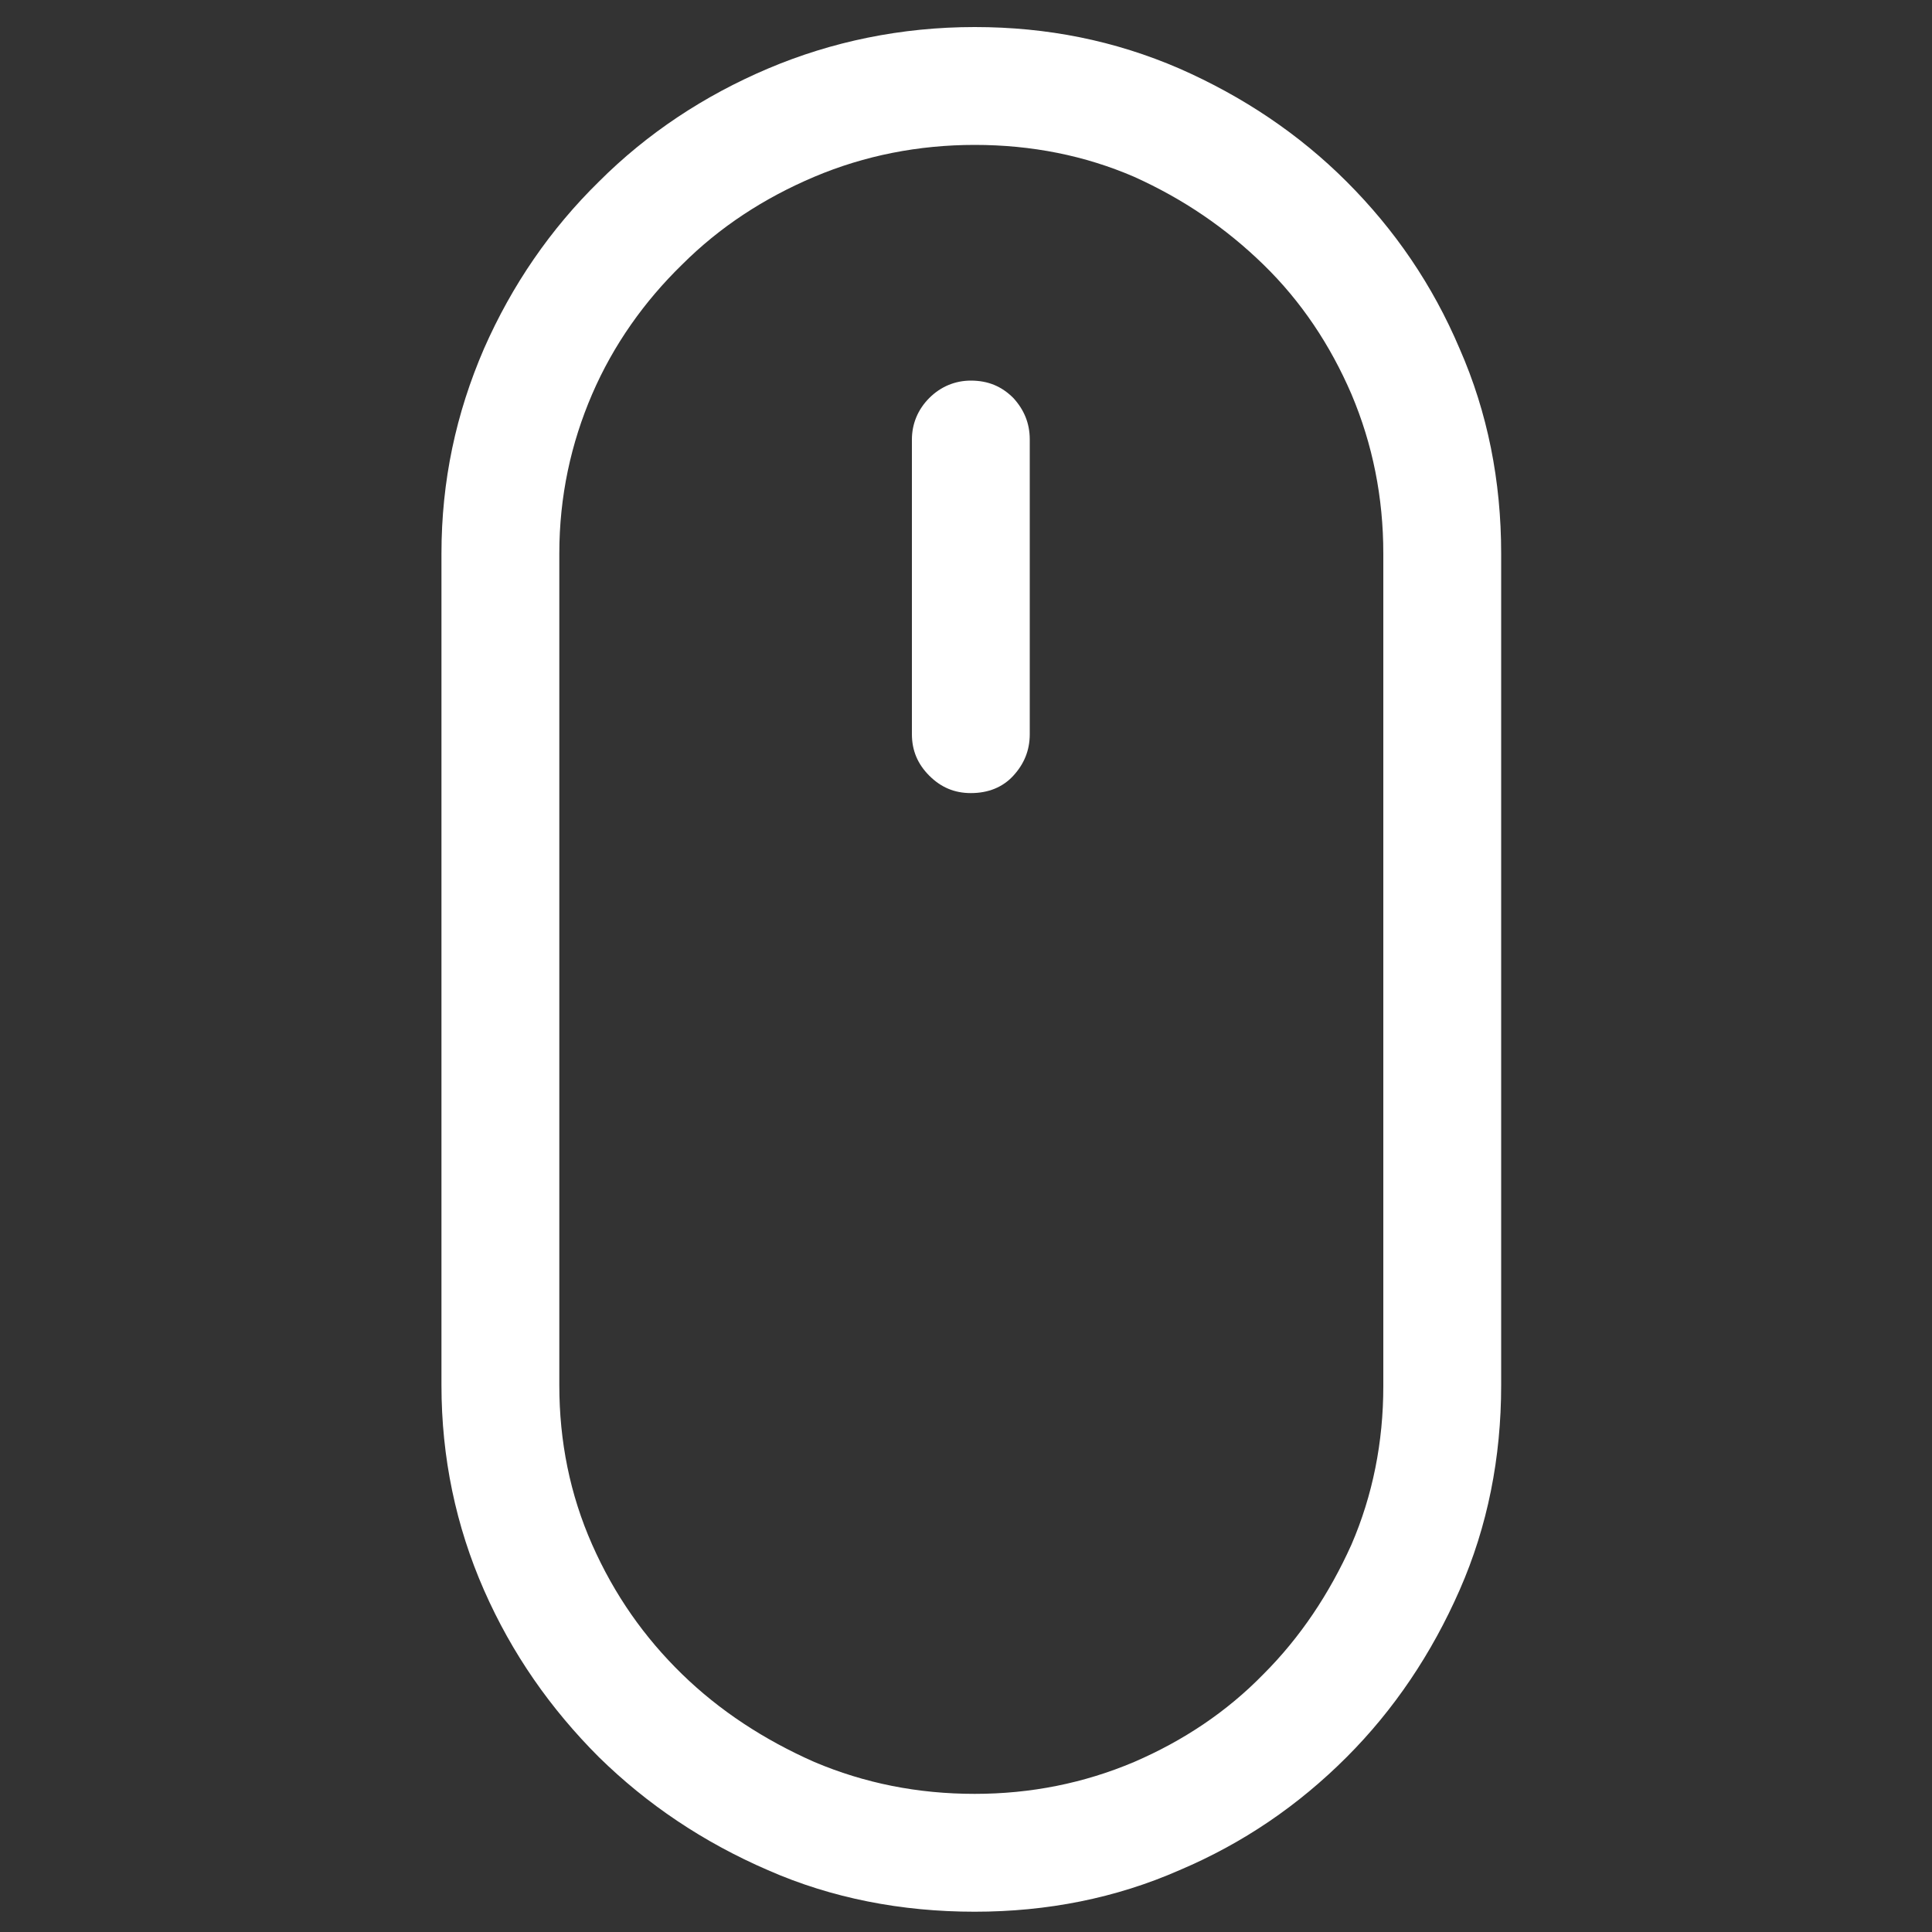 <svg id="Laag_1" xmlns="http://www.w3.org/2000/svg" viewBox="0 0 200 200"><rect x="0" y="0" width="200" height="200" fill="#333333" stroke="none"/><style>.st0{fill:#fff}</style><path class="st0" d="M100.9 2.8c7.5 0 14.5 1.4 21.2 4.3 6.6 2.9 12.4 6.8 17.3 11.7 5 5 8.9 10.7 11.7 17.3 2.9 6.6 4.3 13.7 4.3 21.2v86.1c0 7.5-1.4 14.6-4.3 21.2s-6.8 12.4-11.7 17.3c-5 5-10.7 8.9-17.3 11.7-6.6 2.9-13.7 4.3-21.2 4.3-7.6 0-14.8-1.4-21.4-4.3-6.7-2.9-12.5-6.8-17.5-11.7-5-5-9-10.7-11.9-17.3-2.9-6.6-4.4-13.7-4.4-21.2V57.3c0-7.5 1.5-14.5 4.4-21.2C53 29.5 57 23.7 62 18.8c5-5 10.9-8.9 17.5-11.7s13.8-4.3 21.4-4.3zm42.3 140.7V57.3c0-5.8-1.1-11.3-3.3-16.5-2.2-5.1-5.2-9.6-9.1-13.4s-8.3-6.8-13.4-9.1c-5.1-2.2-10.6-3.3-16.5-3.3-5.8 0-11.4 1.1-16.6 3.3-5.2 2.2-9.8 5.2-13.7 9.1-3.9 3.8-7.1 8.3-9.3 13.4s-3.4 10.6-3.4 16.5v86.1c0 5.8 1.1 11.3 3.4 16.5s5.4 9.6 9.3 13.4c3.9 3.8 8.5 6.8 13.7 9.1 5.2 2.2 10.7 3.3 16.6 3.3 5.8 0 11.3-1.1 16.5-3.3 5.1-2.2 9.6-5.2 13.4-9.1 3.8-3.8 6.8-8.3 9.1-13.4 2.2-5.1 3.3-10.6 3.3-16.4zM100.5 39.4c1.8 0 3.2.6 4.4 1.8 1.1 1.2 1.7 2.6 1.7 4.3V76c0 1.7-.6 3.1-1.7 4.3-1.1 1.2-2.6 1.8-4.4 1.8-1.7 0-3.1-.6-4.3-1.8-1.2-1.2-1.8-2.6-1.8-4.3V45.5c0-1.6.6-3.1 1.8-4.3 1.2-1.2 2.7-1.8 4.3-1.8z"/></svg>